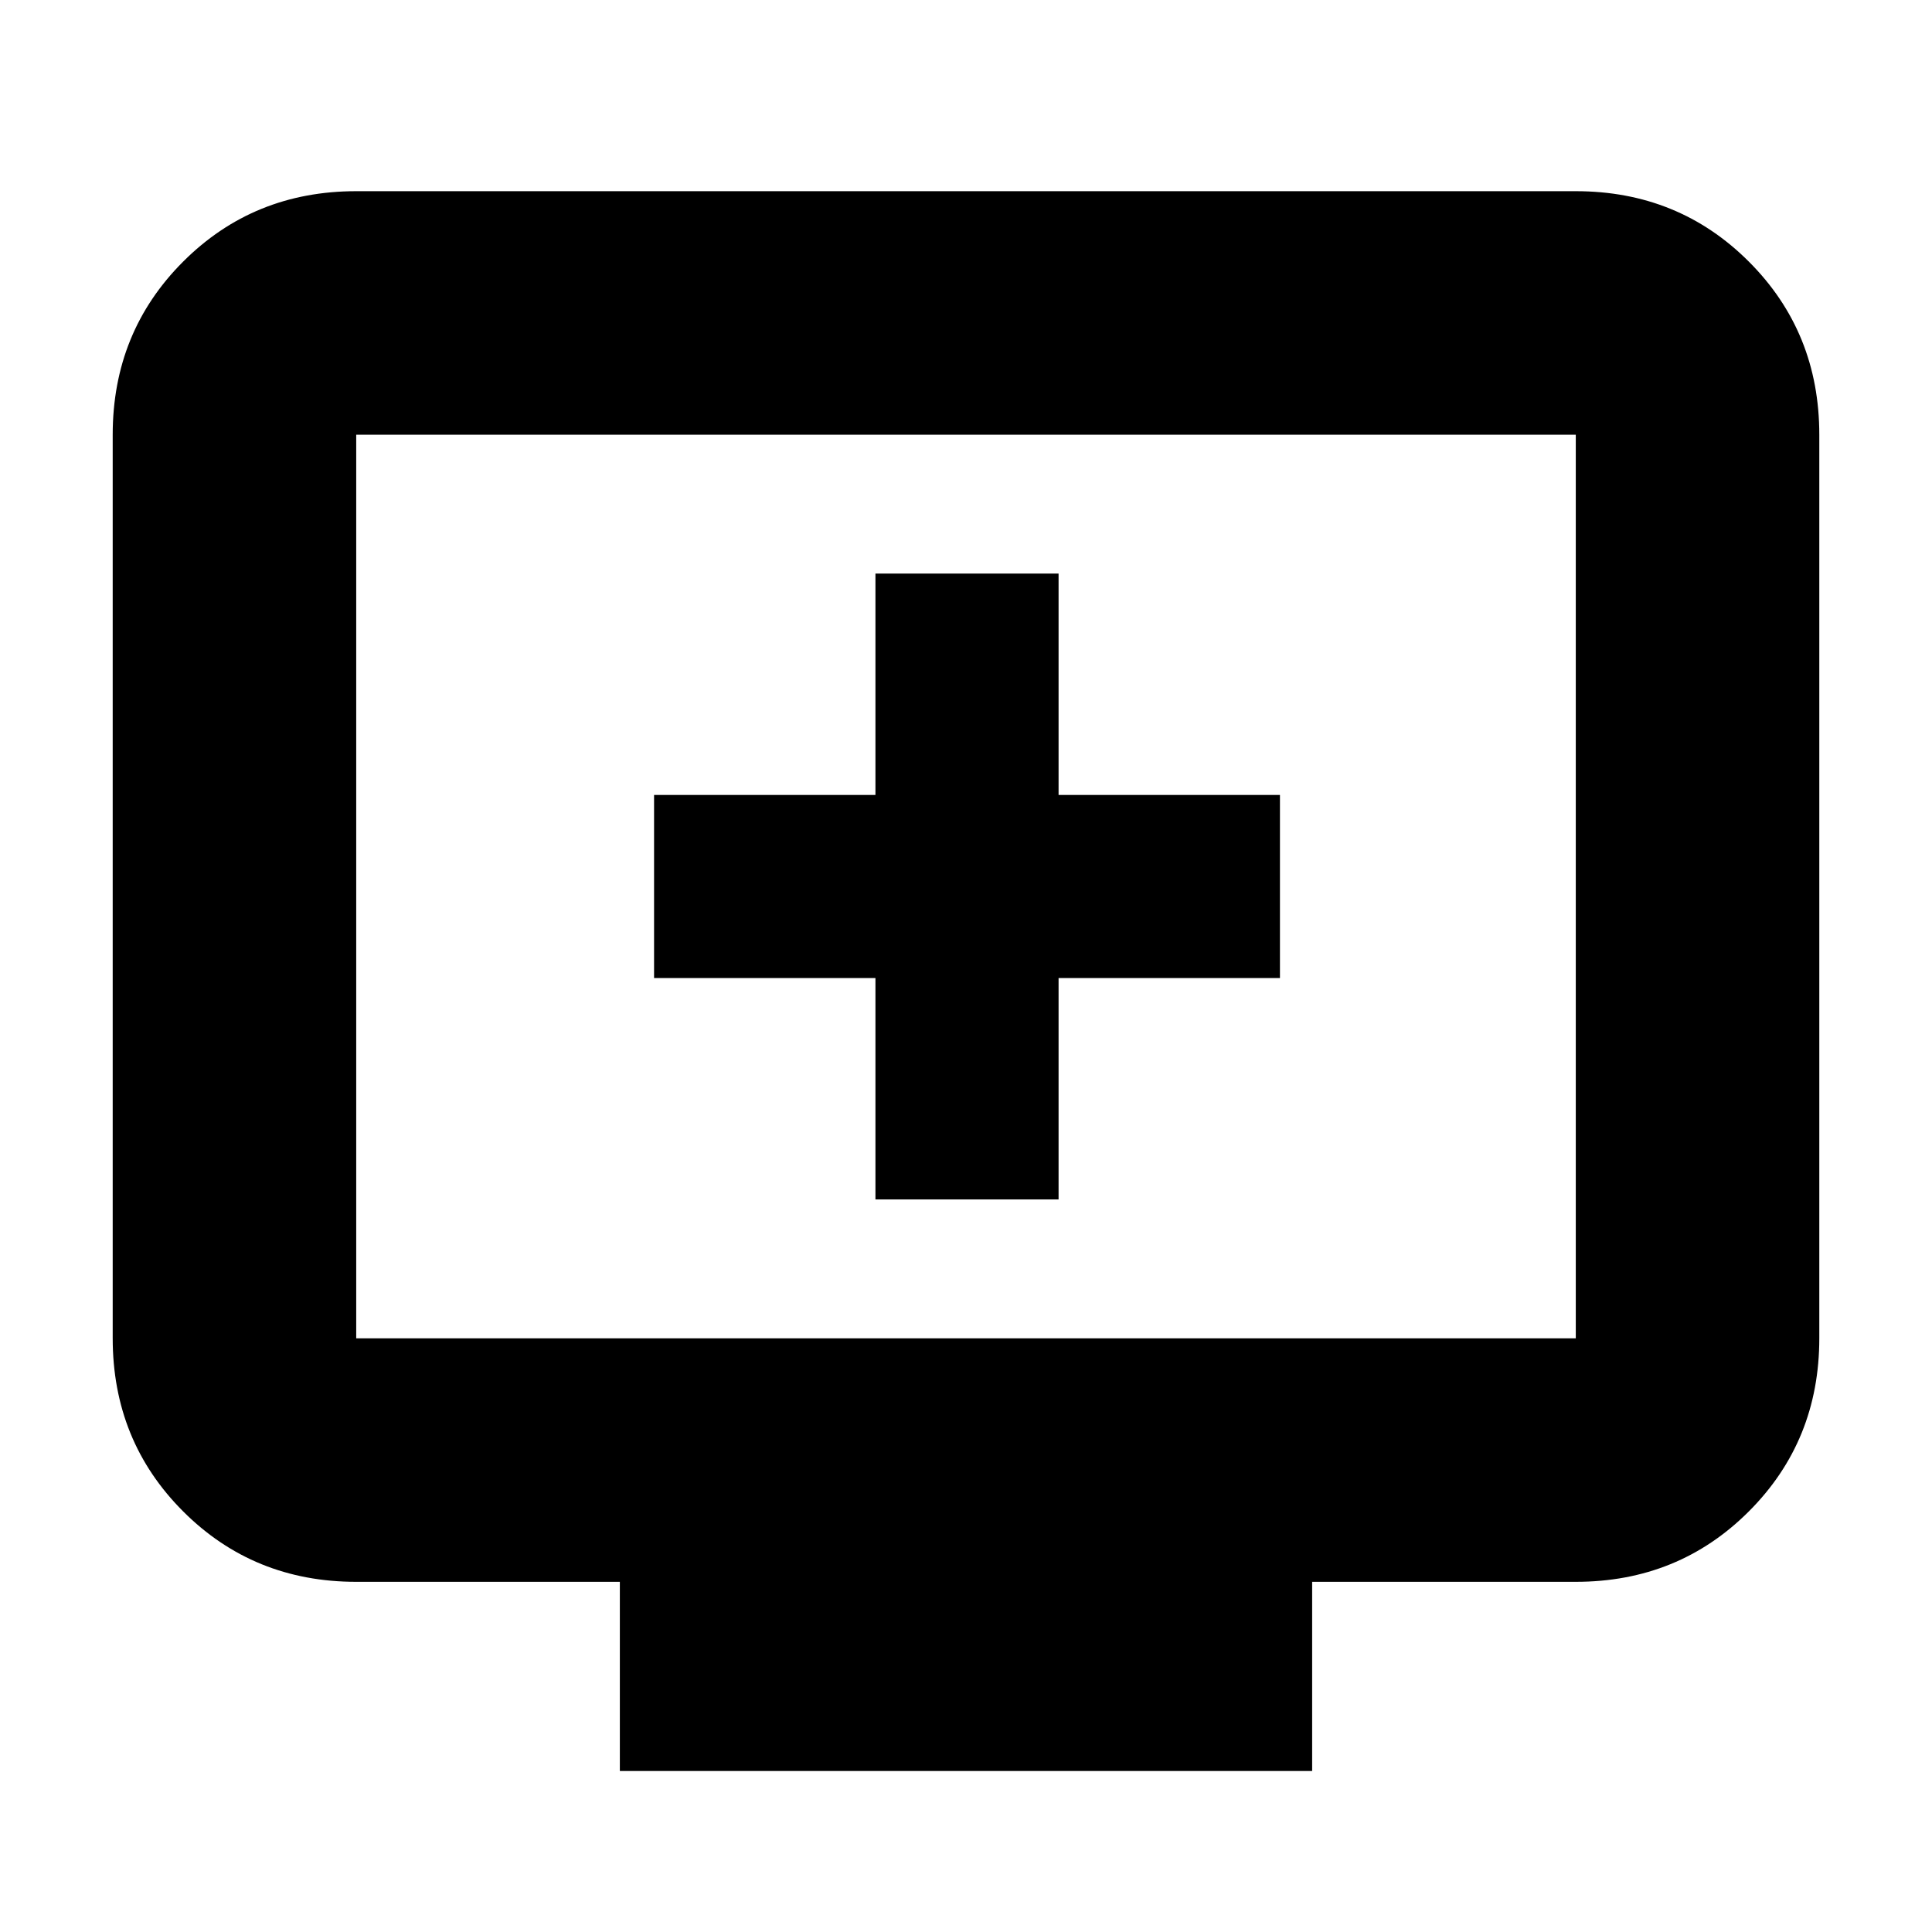<svg xmlns="http://www.w3.org/2000/svg" height="24" width="24"><path d="M10.875 14.9h2.275v-2.75h2.75V9.875h-2.75v-2.75h-2.275v2.75h-2.75v2.275h2.75ZM7.7 22v-2.35H4.425q-1.275 0-2.15-.875t-.875-2.15V5.4q0-1.275.875-2.15t2.15-.875h15.15q1.275 0 2.15.875T22.6 5.4v11.225q0 1.275-.875 2.15t-2.15.875H16.3V22Zm-3.275-5.375h15.15V5.4H4.425v11.225Zm0 0V5.4v11.225Z"/></svg>